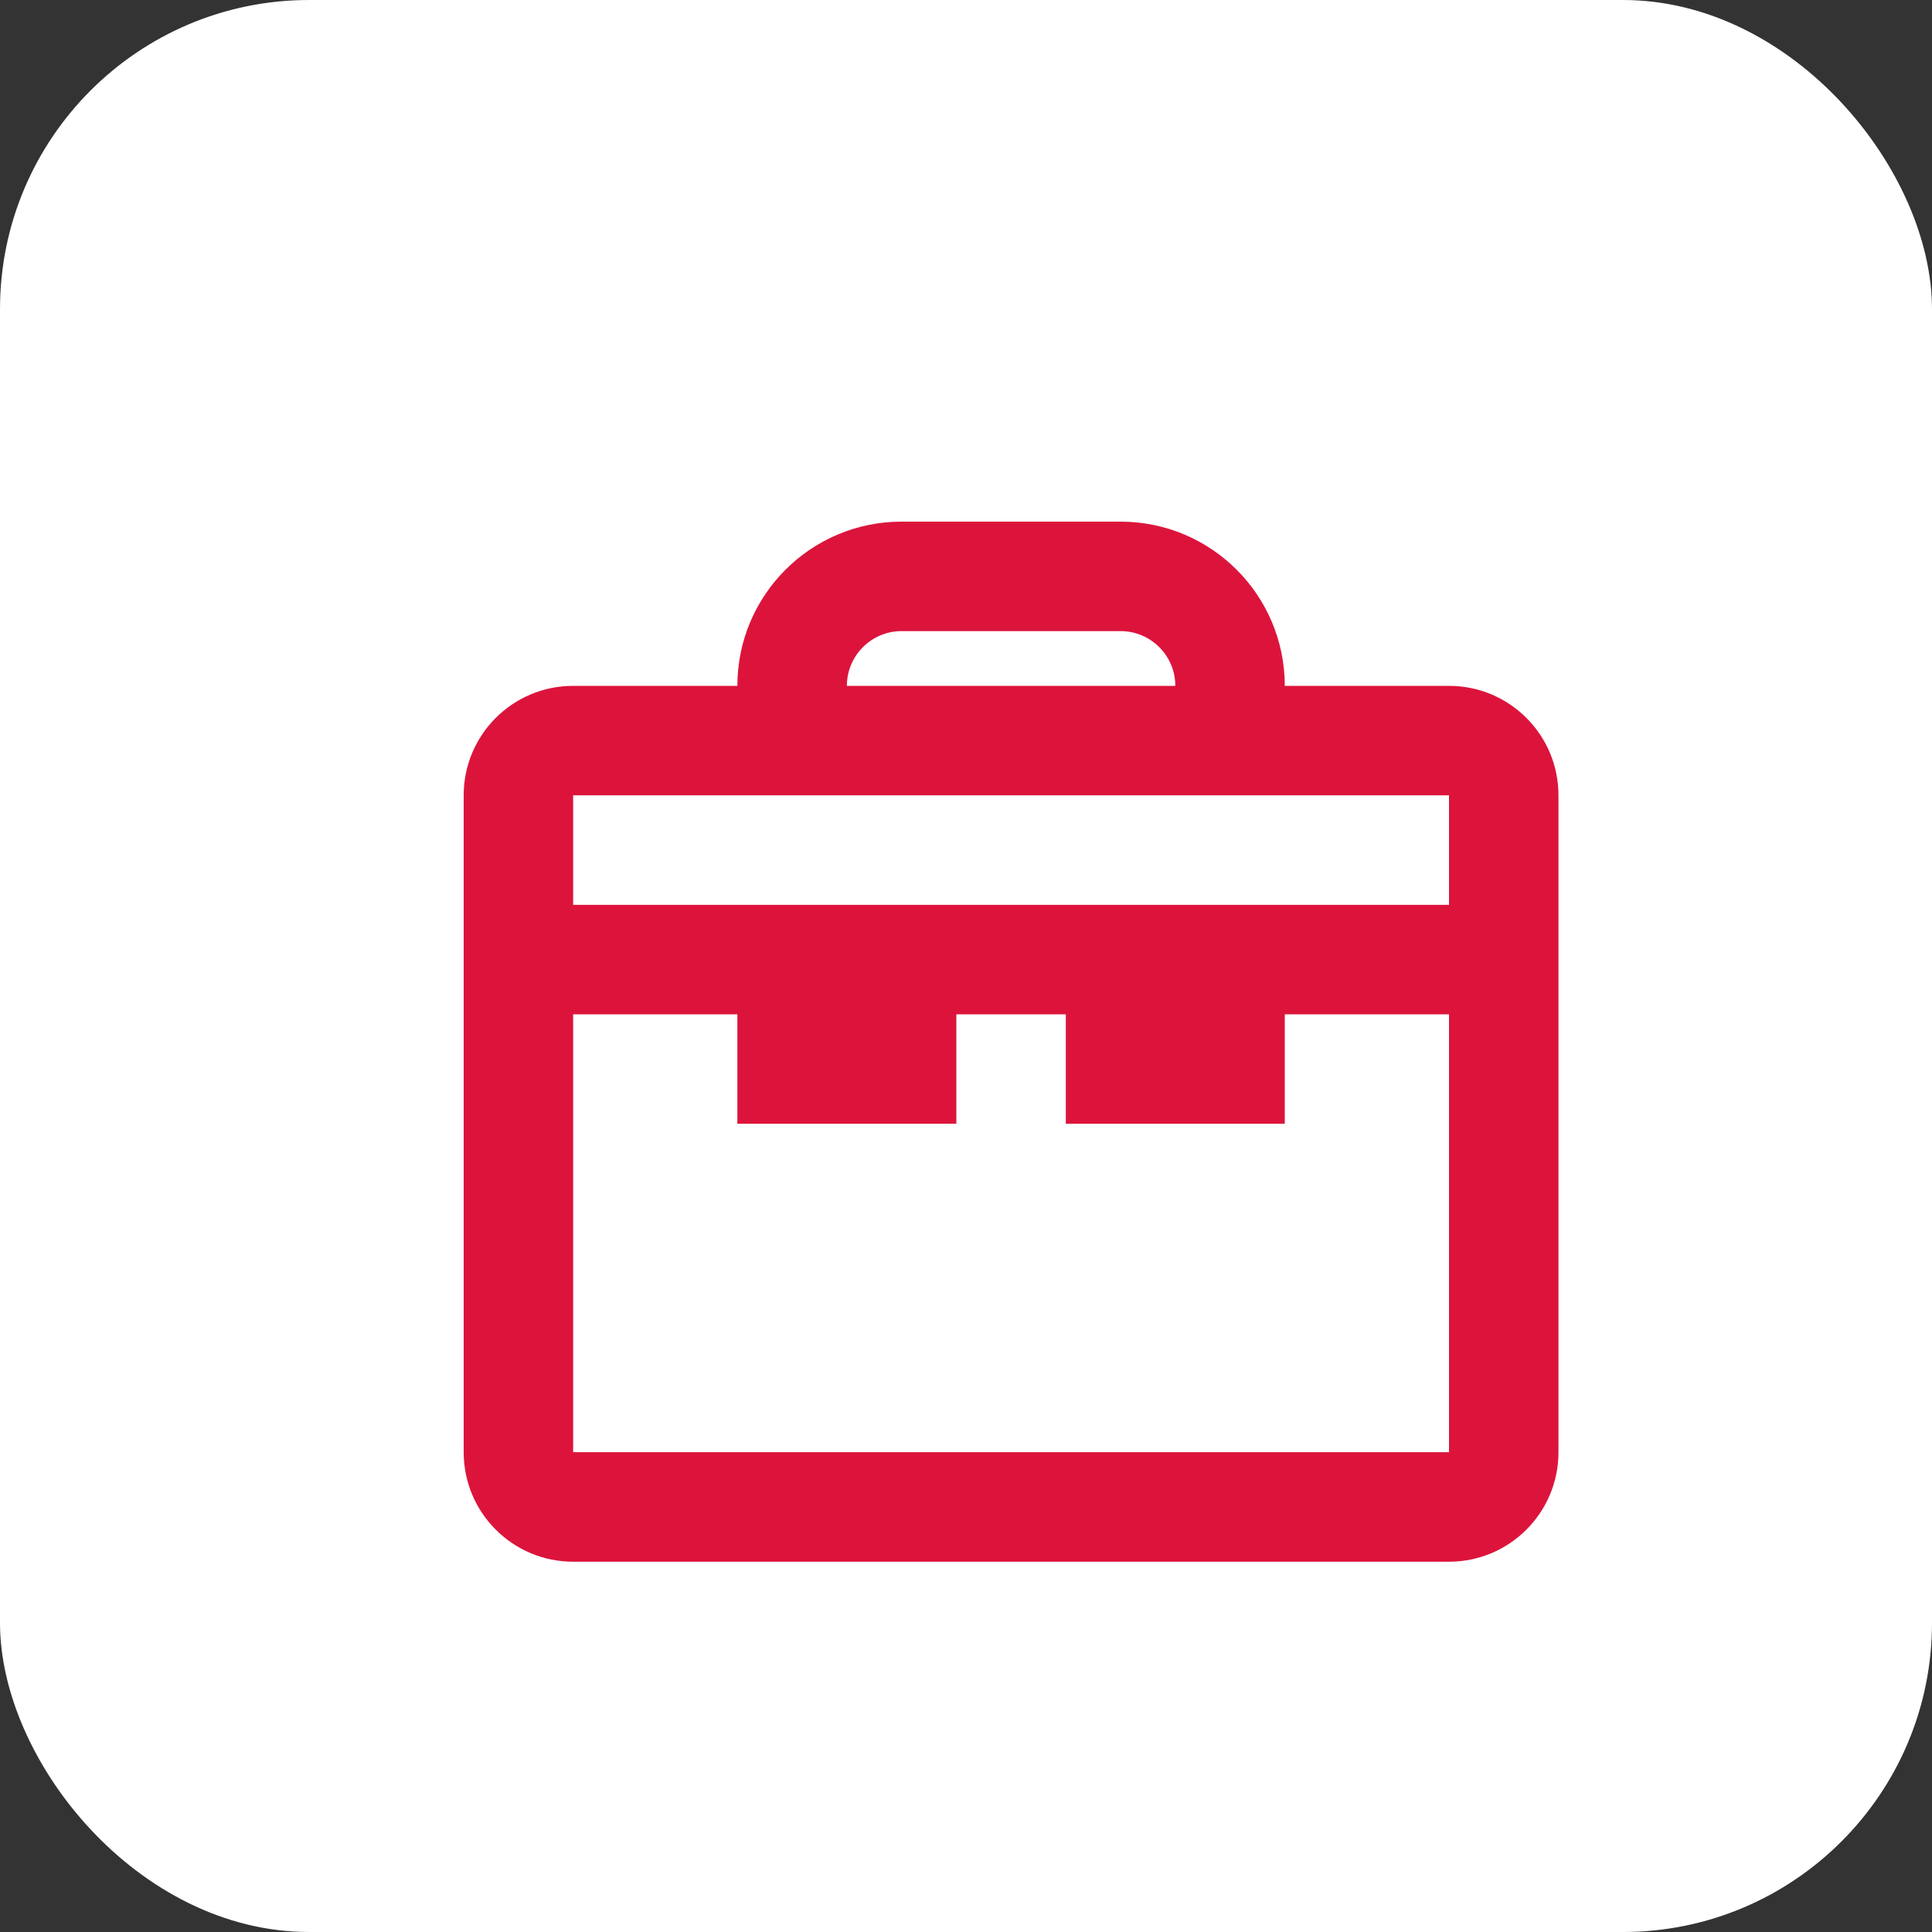 <svg width="50" height="50" viewBox="0 0 50 50" fill="none" xmlns="http://www.w3.org/2000/svg">
<rect x="0" y="0" width="50" height="50" fill="#333333" stroke="none"/>
<rect width="50" height="50" rx="8" fill="white"/>
<path fill-rule="evenodd" clip-rule="evenodd" d="M33.25 17.75H37.5C39.065 17.75 40.333 19.018 40.333 20.583V37.583C40.333 39.148 39.065 40.417 37.5 40.417H14.833C13.268 40.417 12 39.148 12 37.583V20.583C12 19.018 13.268 17.75 14.833 17.75H19.083C19.083 15.403 20.986 13.5 23.333 13.5H29C31.347 13.5 33.25 15.403 33.25 17.75ZM29 16.333H23.333C22.551 16.333 21.917 16.968 21.917 17.75H30.417C30.417 16.968 29.782 16.333 29 16.333ZM37.5 20.583H14.833V23.417H37.5V20.583ZM14.833 37.583V26.25H19.083V29.083H24.75V26.25H27.583V29.083H33.25V26.25H37.5V37.583H14.833Z" fill="#DC143C"/>
</svg>
